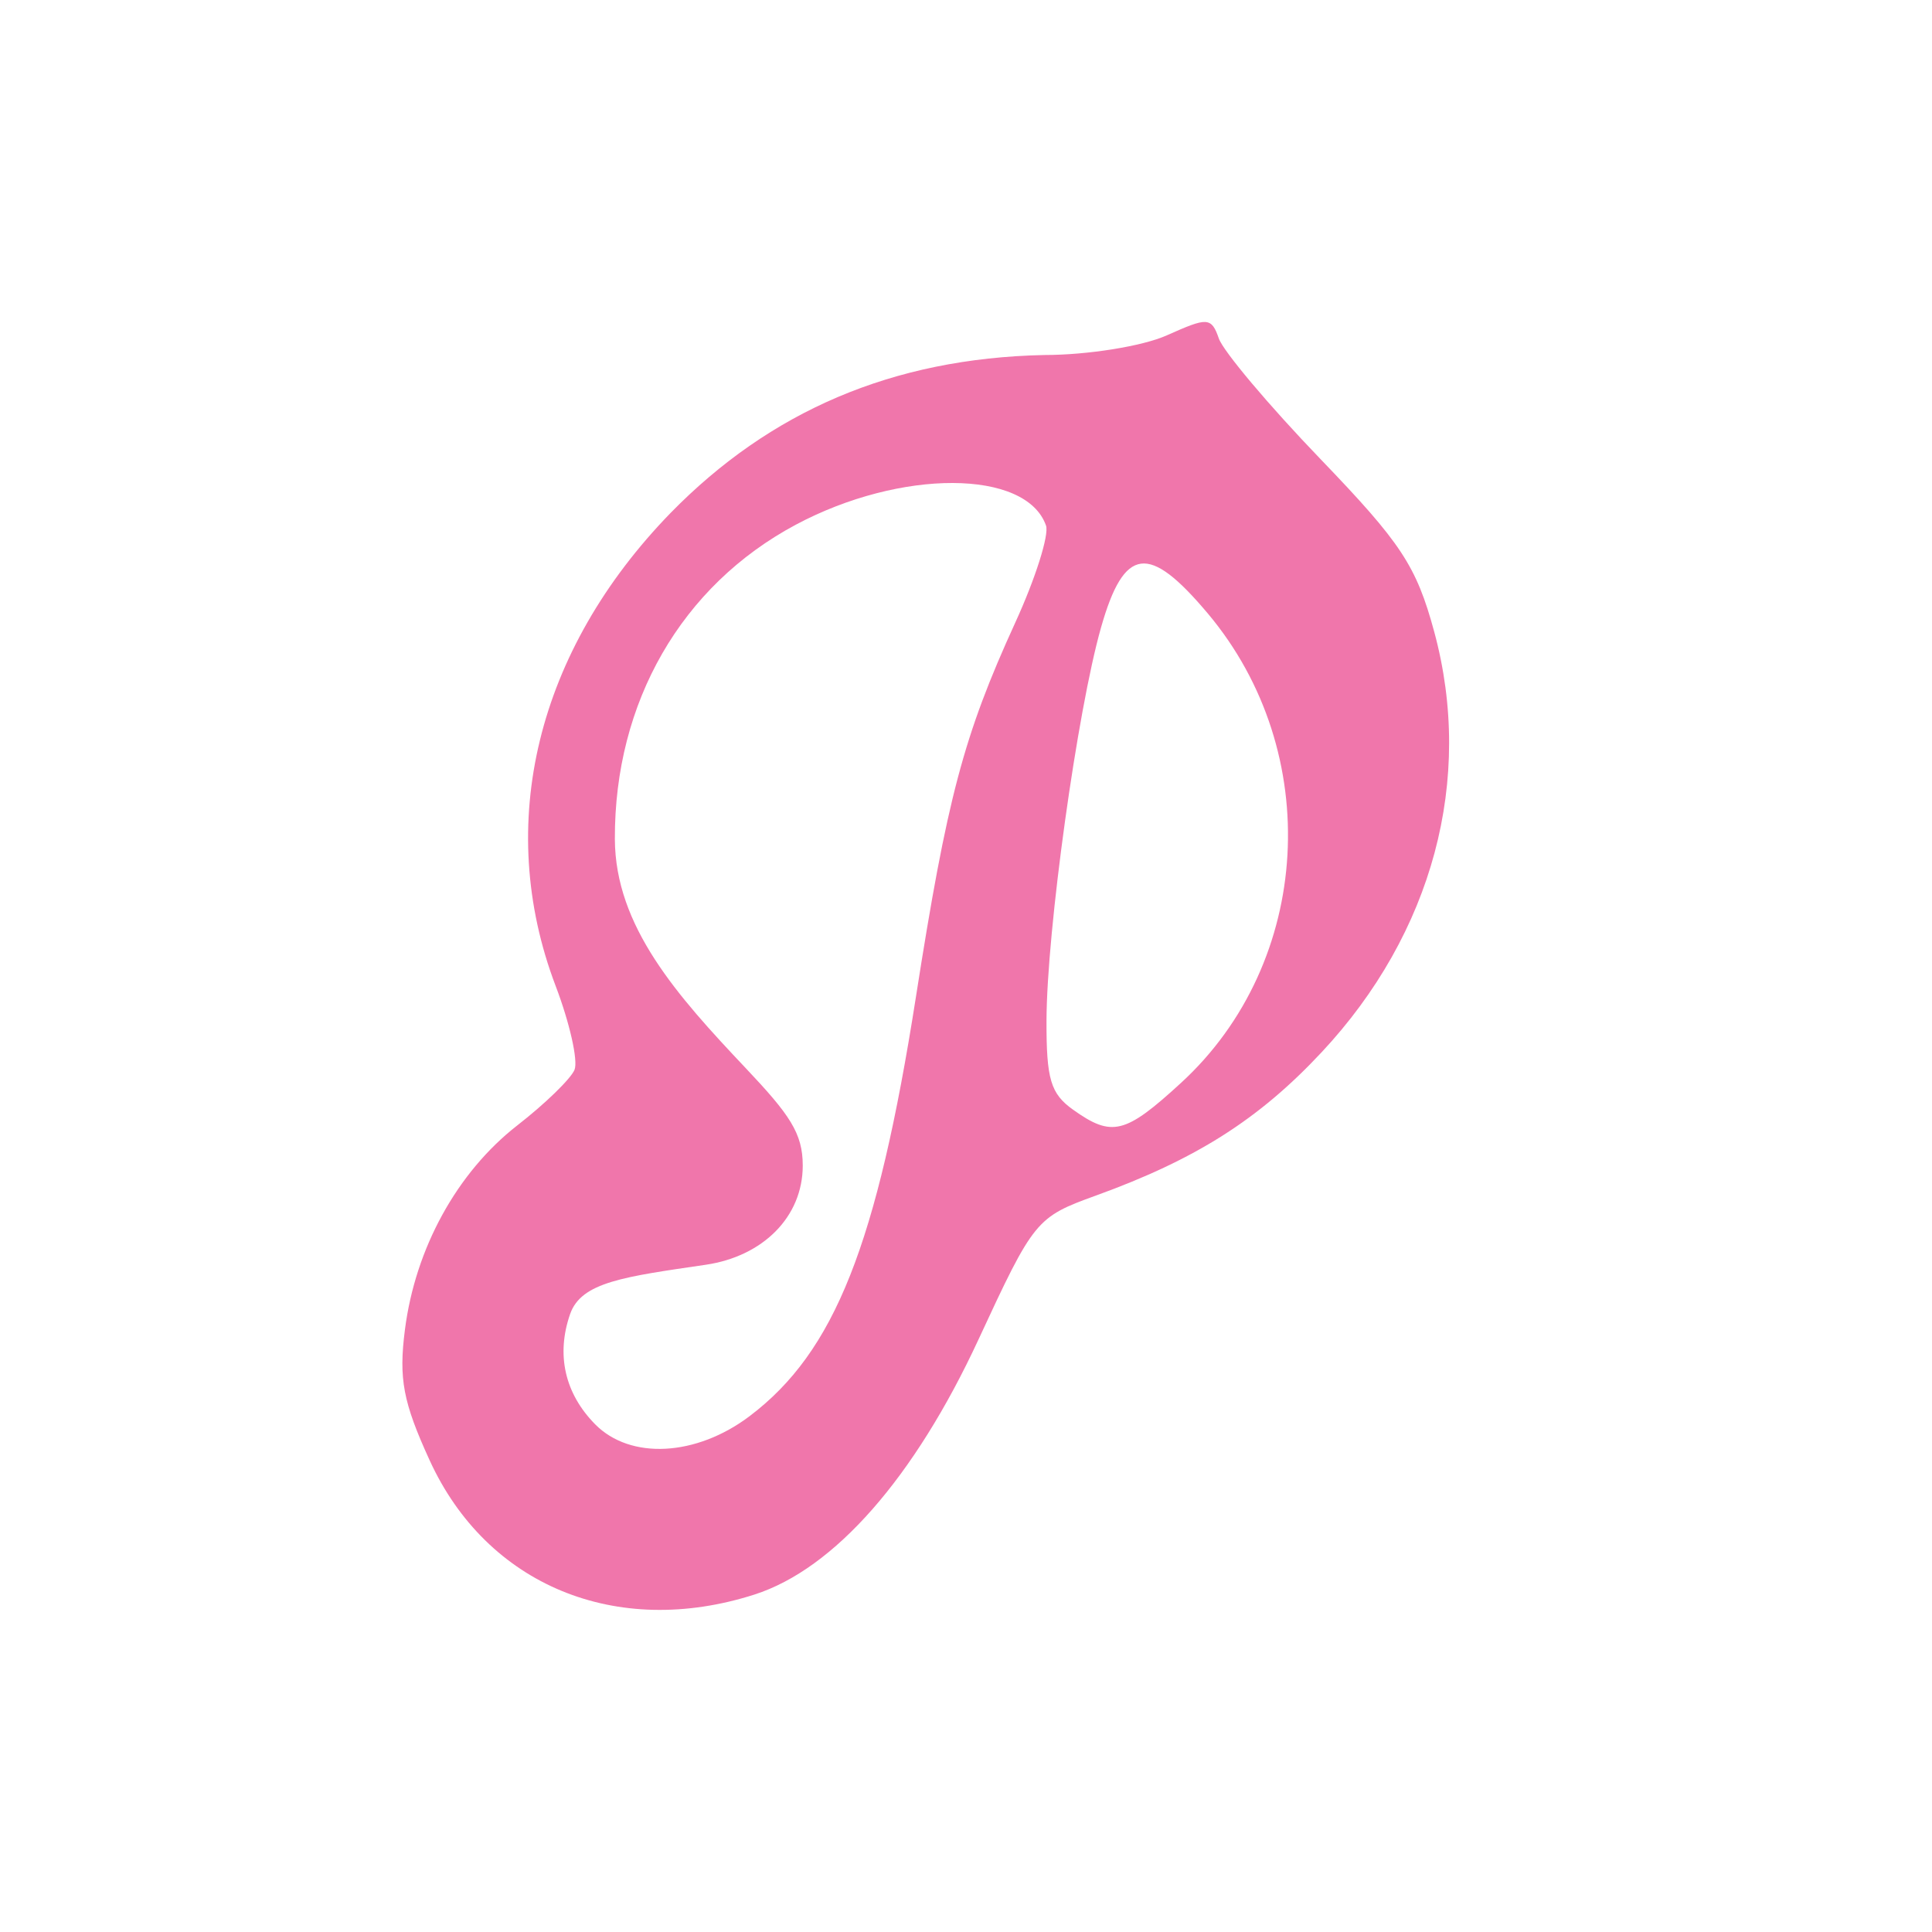 <svg xmlns="http://www.w3.org/2000/svg" width="24" height="24" version="1.1">
 <defs>
  <style id="current-color-scheme" type="text/css">
   .ColorScheme-Text { color:#F076AB; } .ColorScheme-Highlight { color:#4285f4; }
  </style>
 </defs>
 <path style="fill:currentColor" class="ColorScheme-Text" d="m 14.973,4 c -0.087,-0.005 -0.225,0.053 -0.479,0.166 -0.301,0.135 -0.984,0.244 -1.52,0.244 -1.895,0.04 -3.412,0.704 -4.641,1.959 -1.668,1.714 -2.192,3.872 -1.432,5.875 0.176,0.462 0.282,0.932 0.236,1.045 -0.046,0.112 -0.366,0.423 -0.711,0.691 -0.749,0.584 -1.267,1.527 -1.396,2.539 -0.078,0.608 -0.024,0.898 0.307,1.621 0.71,1.553 2.319,2.218 4.035,1.668 0.993,-0.319 1.987,-1.451 2.783,-3.168 0.687,-1.483 0.717,-1.52 1.455,-1.787 1.244,-0.45 2.028,-0.947 2.807,-1.781 C 17.799,11.594 18.312,9.68 17.817,7.85 17.594,7.028 17.406,6.745 16.399,5.698 15.761,5.035 15.195,4.362 15.141,4.205 15.095,4.073 15.06,4.006 14.973,4 Z m -3.137,2 c 0.584,0.002 1.035,0.179 1.158,0.529 0.04,0.115 -0.131,0.657 -0.381,1.203 -0.643,1.406 -0.848,2.179 -1.236,4.658 -0.482,3.075 -1.009,4.403 -2.064,5.201 -0.665,0.503 -1.483,0.545 -1.92,0.102 -0.378,-0.384 -0.486,-0.865 -0.311,-1.369 0.139,-0.399 0.673,-0.464 1.687,-0.613 0.706,-0.104 1.203,-0.593 1.203,-1.232 0,-0.403 -0.163,-0.633 -0.711,-1.213 -0.848,-0.897 -1.619,-1.757 -1.623,-2.844 -0.006,-1.699 0.827,-3.145 2.248,-3.904 0.65,-0.347 1.365,-0.52 1.949,-0.518 z m 2.338,1.002 c 0.204,-0.027 0.463,0.183 0.83,0.619 1.448,1.723 1.3,4.332 -0.332,5.83 -0.696,0.639 -0.859,0.678 -1.342,0.334 -0.279,-0.199 -0.332,-0.379 -0.33,-1.107 0.003,-1.115 0.382,-3.847 0.678,-4.885 0.143,-0.503 0.292,-0.764 0.496,-0.791 z"/>
</svg>
